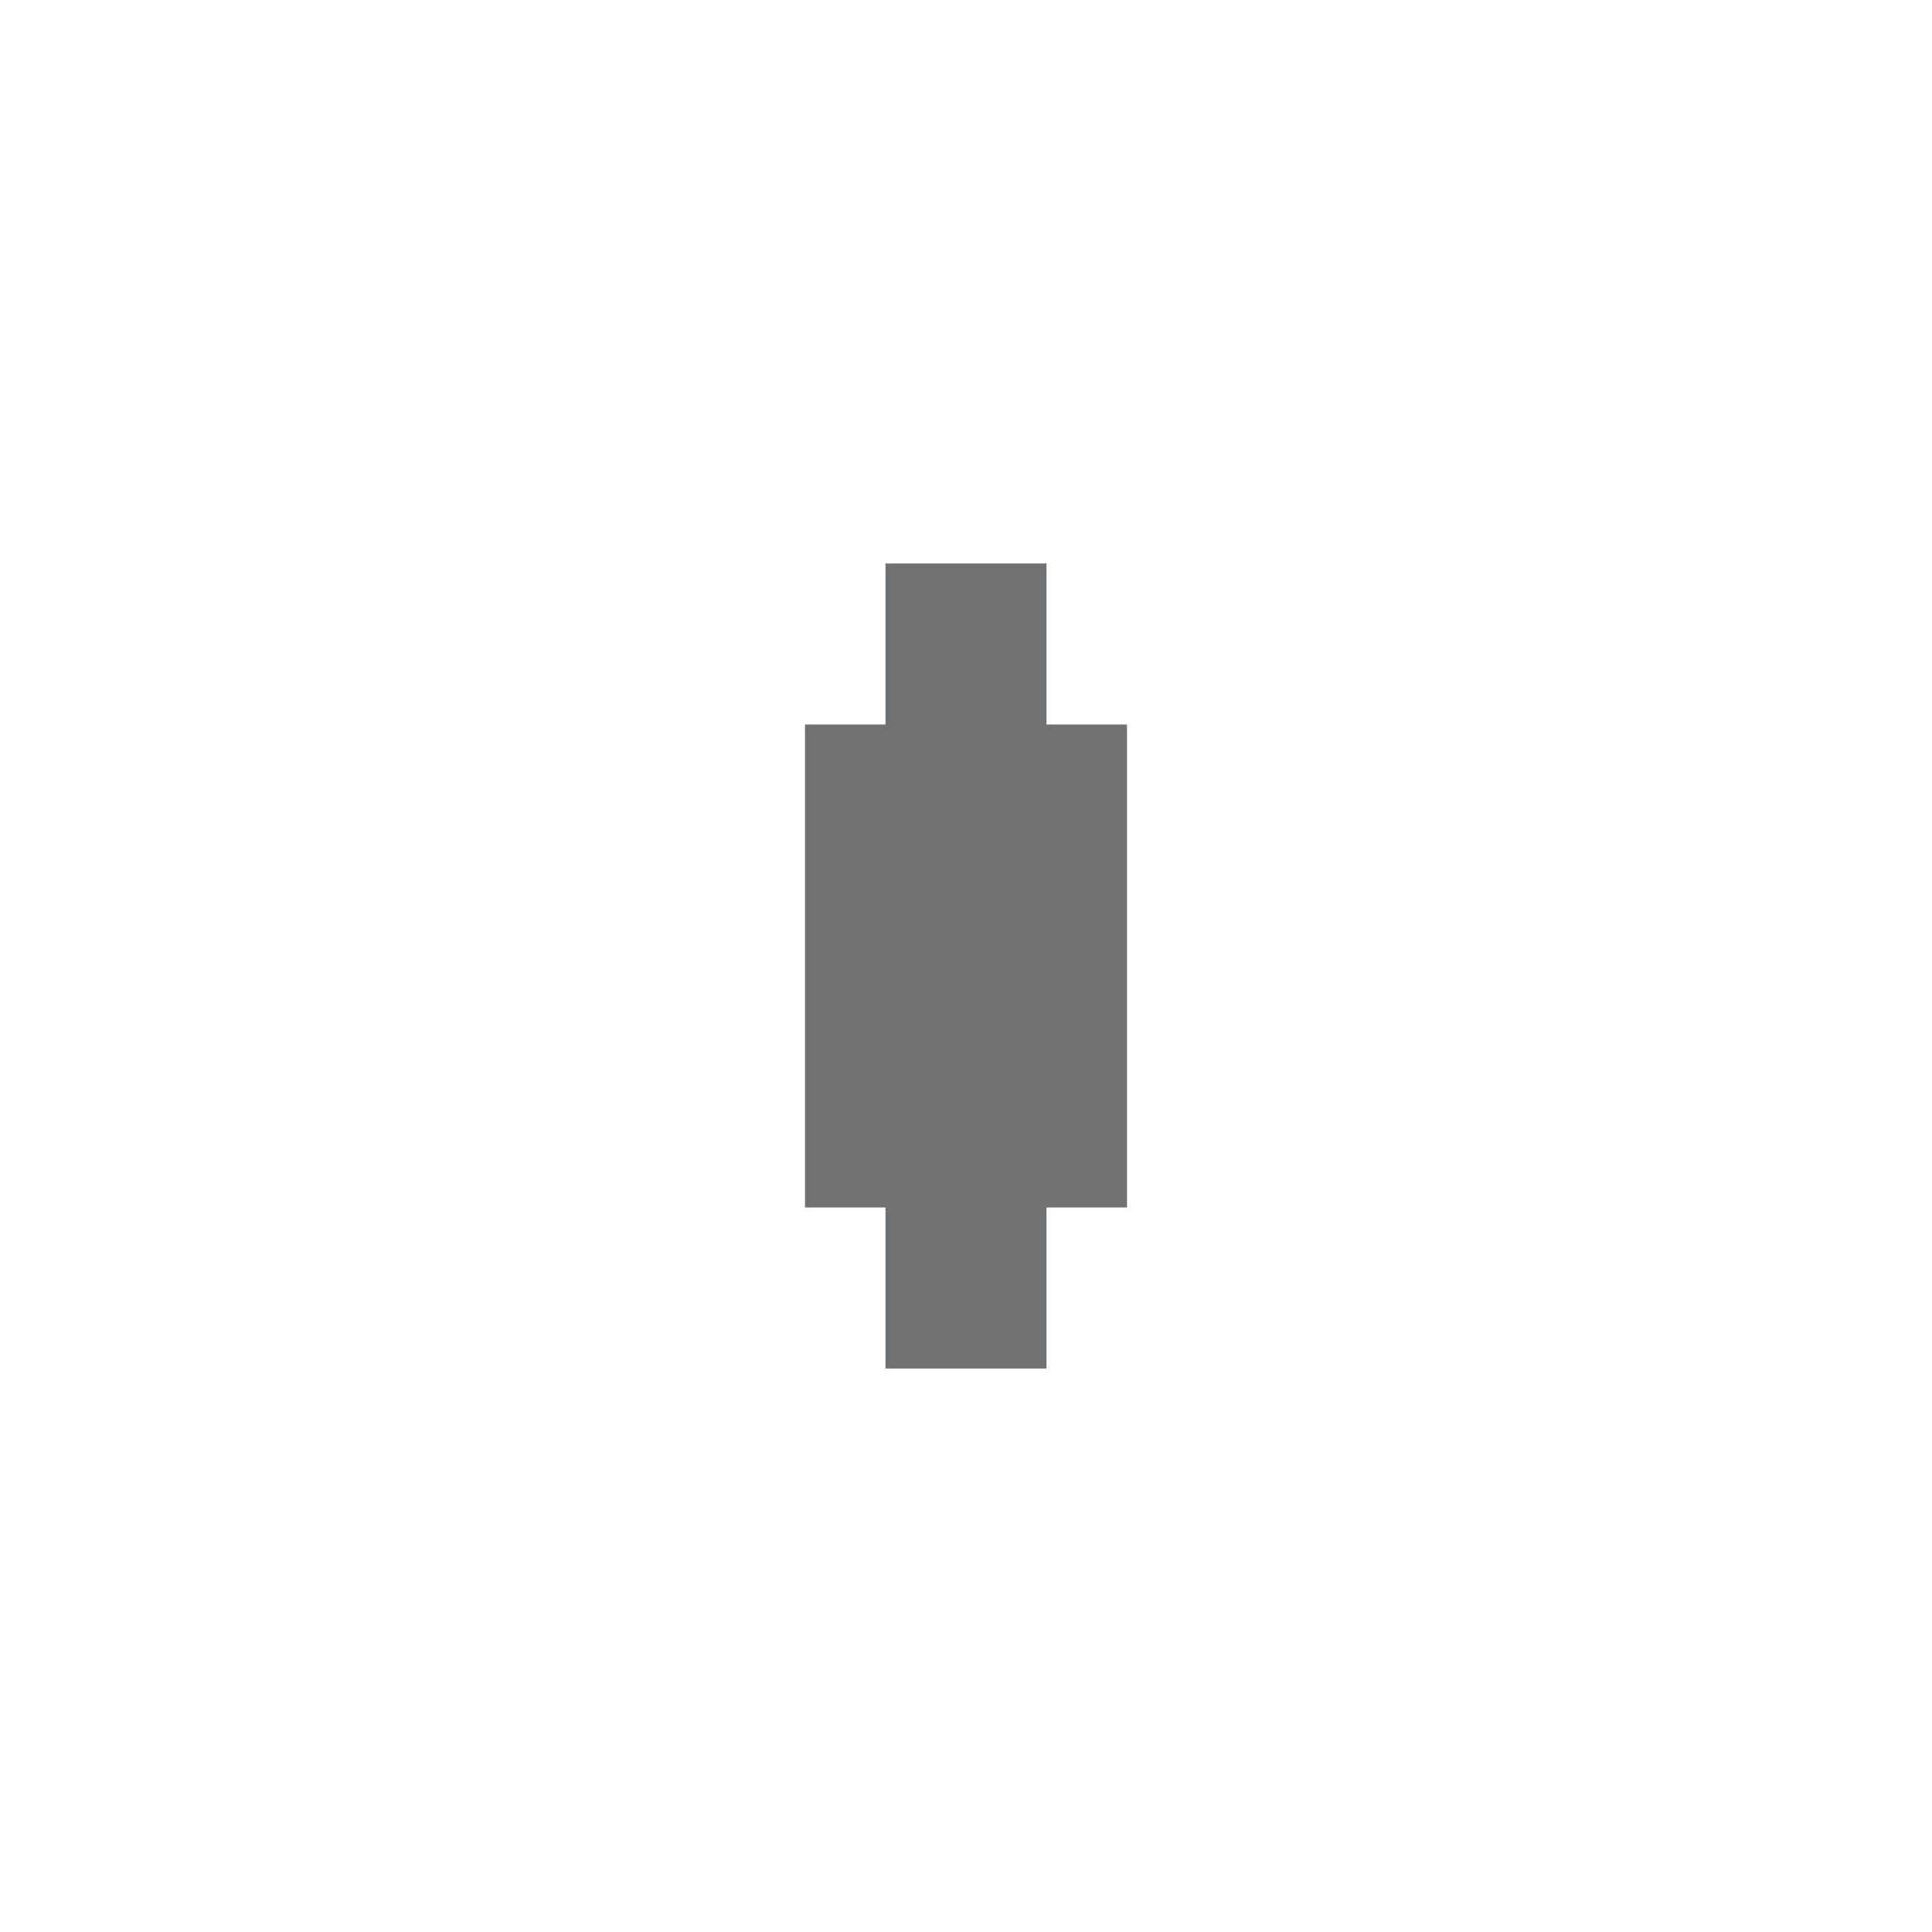 <svg width="200" height="200" viewBox="0 0 200 200" fill="none" xmlns="http://www.w3.org/2000/svg">
<path d="M91.666 58.334H108.333V75H116.666V125H108.333V141.667H91.666V125H83.333V75H91.666V58.334Z" fill="#707172"/>
</svg>
